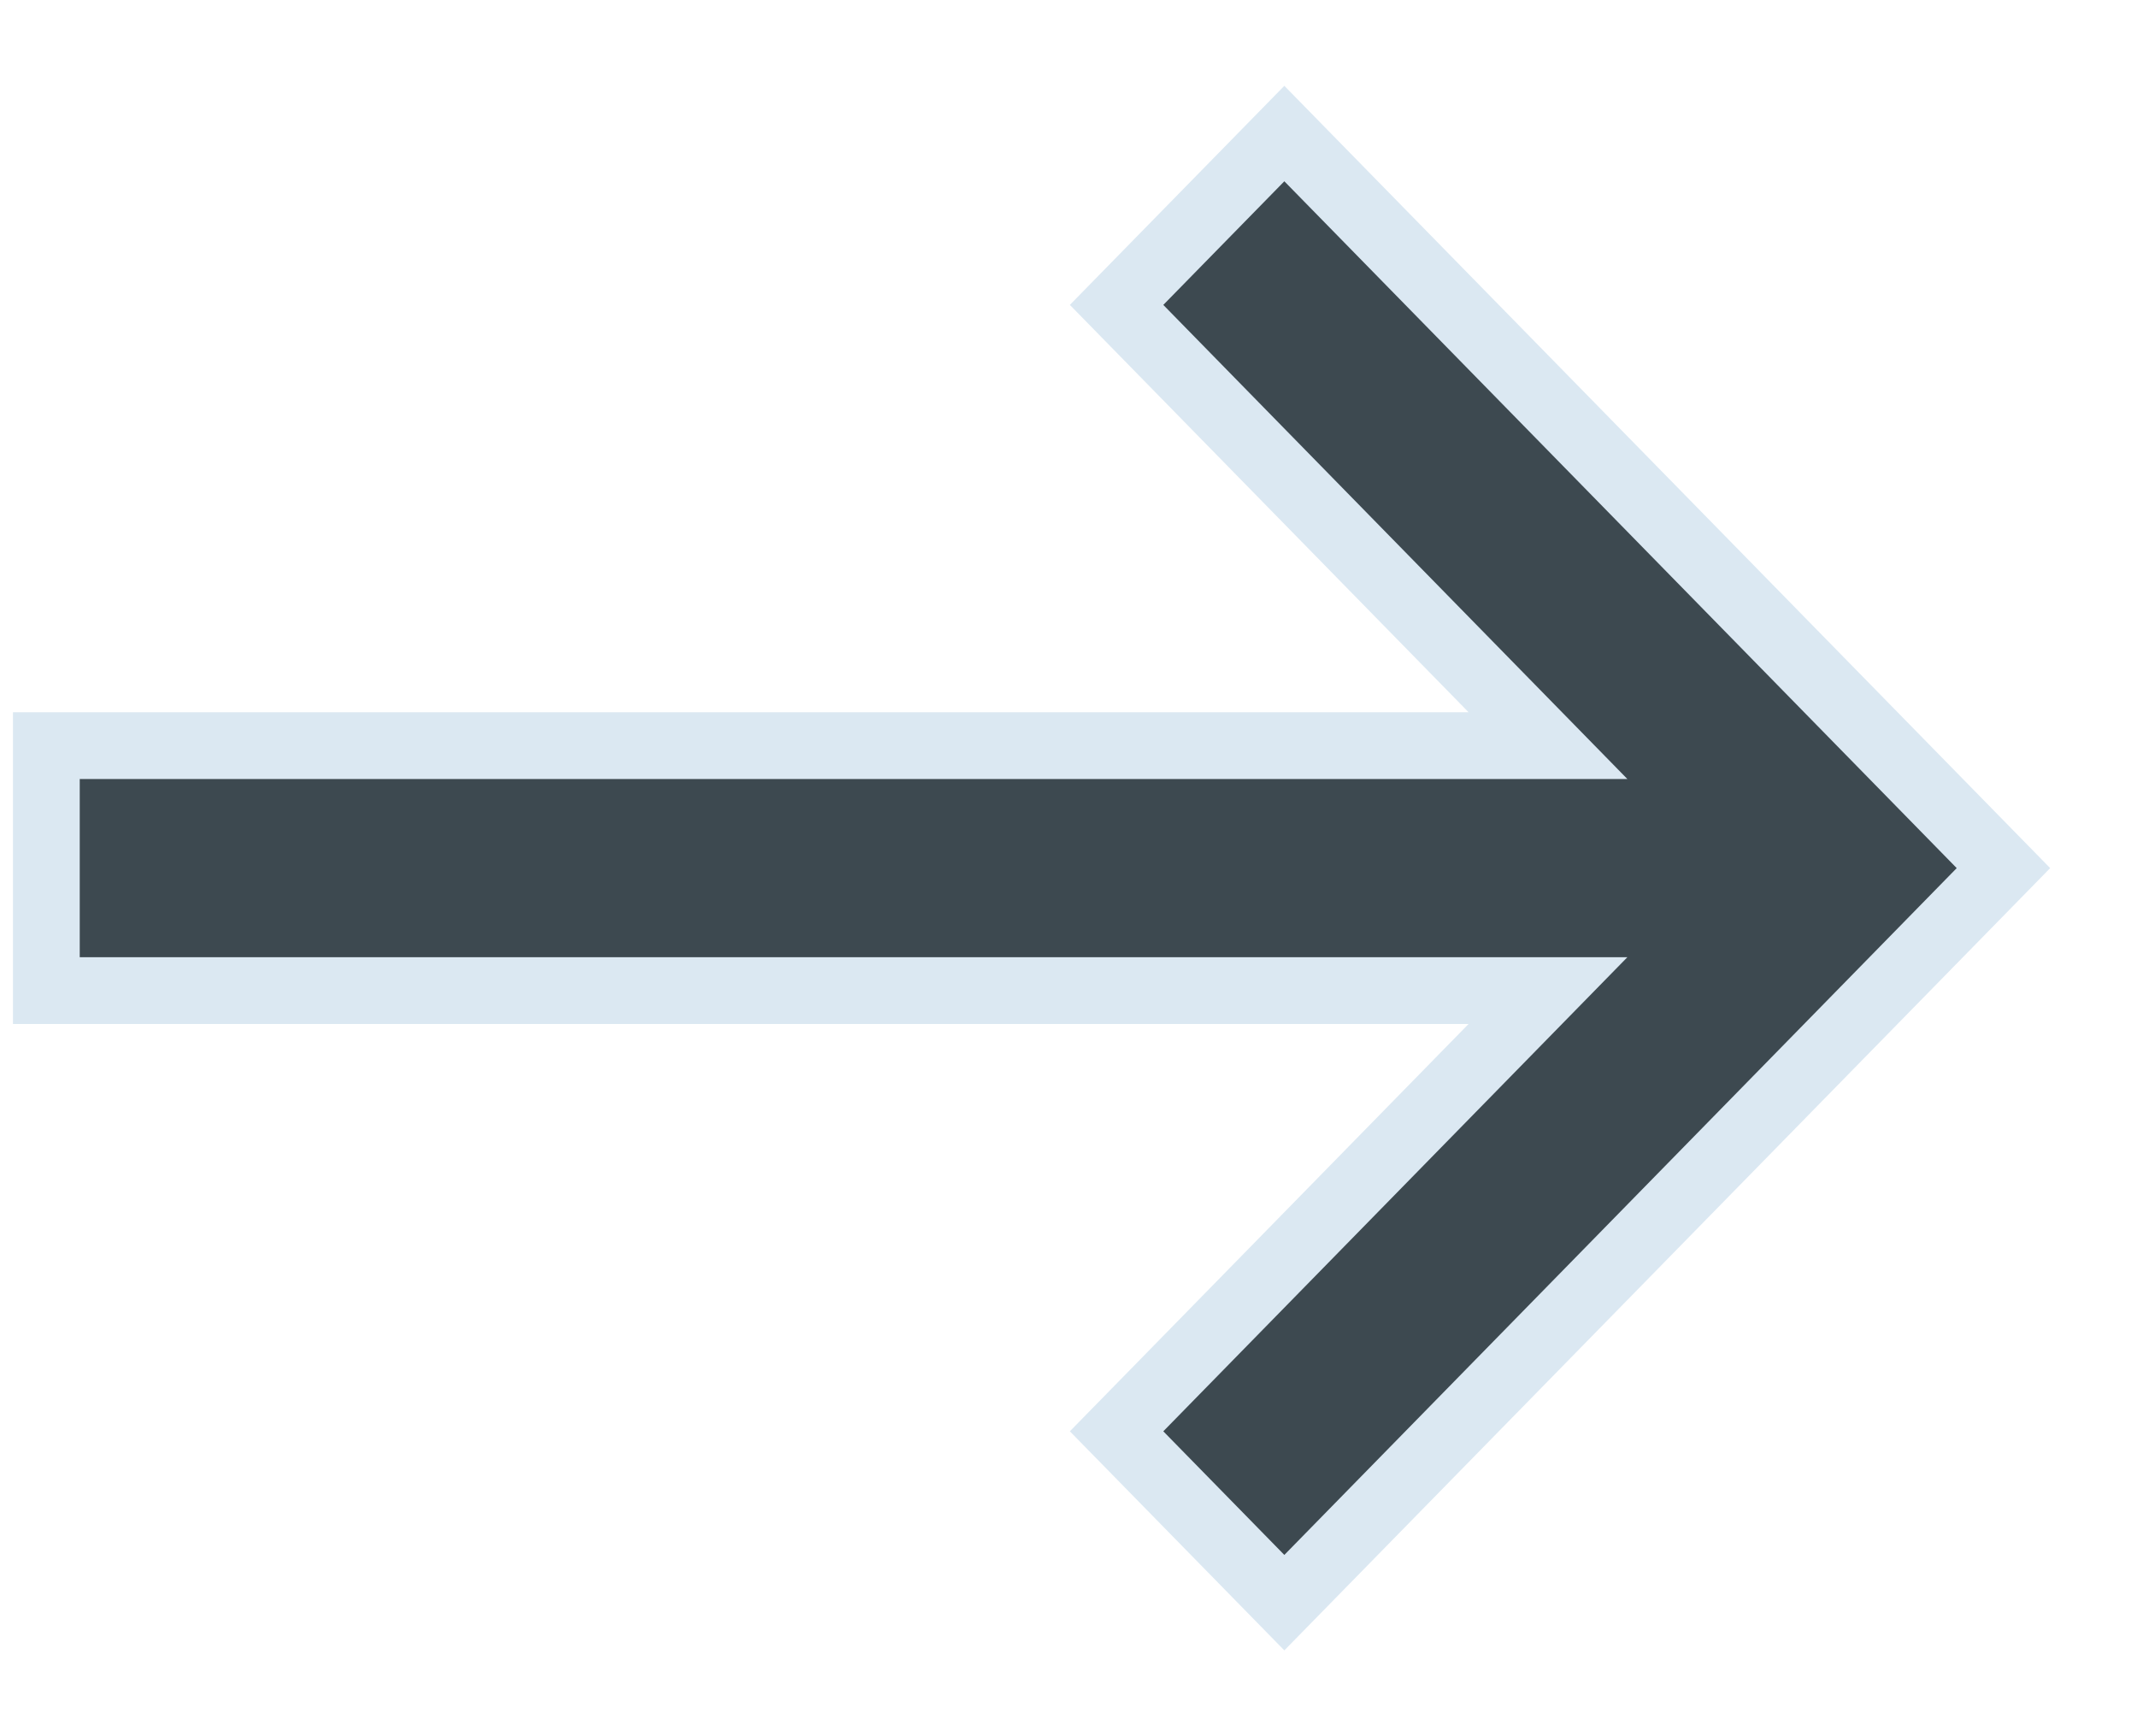 <svg width="16" height="13" viewBox="0 0 16 13" fill="none" xmlns="http://www.w3.org/2000/svg">
<path d="M0.347 5.583L0.347 7.417L11.59 7.417L8.36 10.717L9.616 12L15 6.5L9.616 1L8.36 2.283L11.59 5.583L0.347 5.583Z" fill="#3D4950" stroke="#DBE8F2" stroke-width="0.5"/>
</svg>
